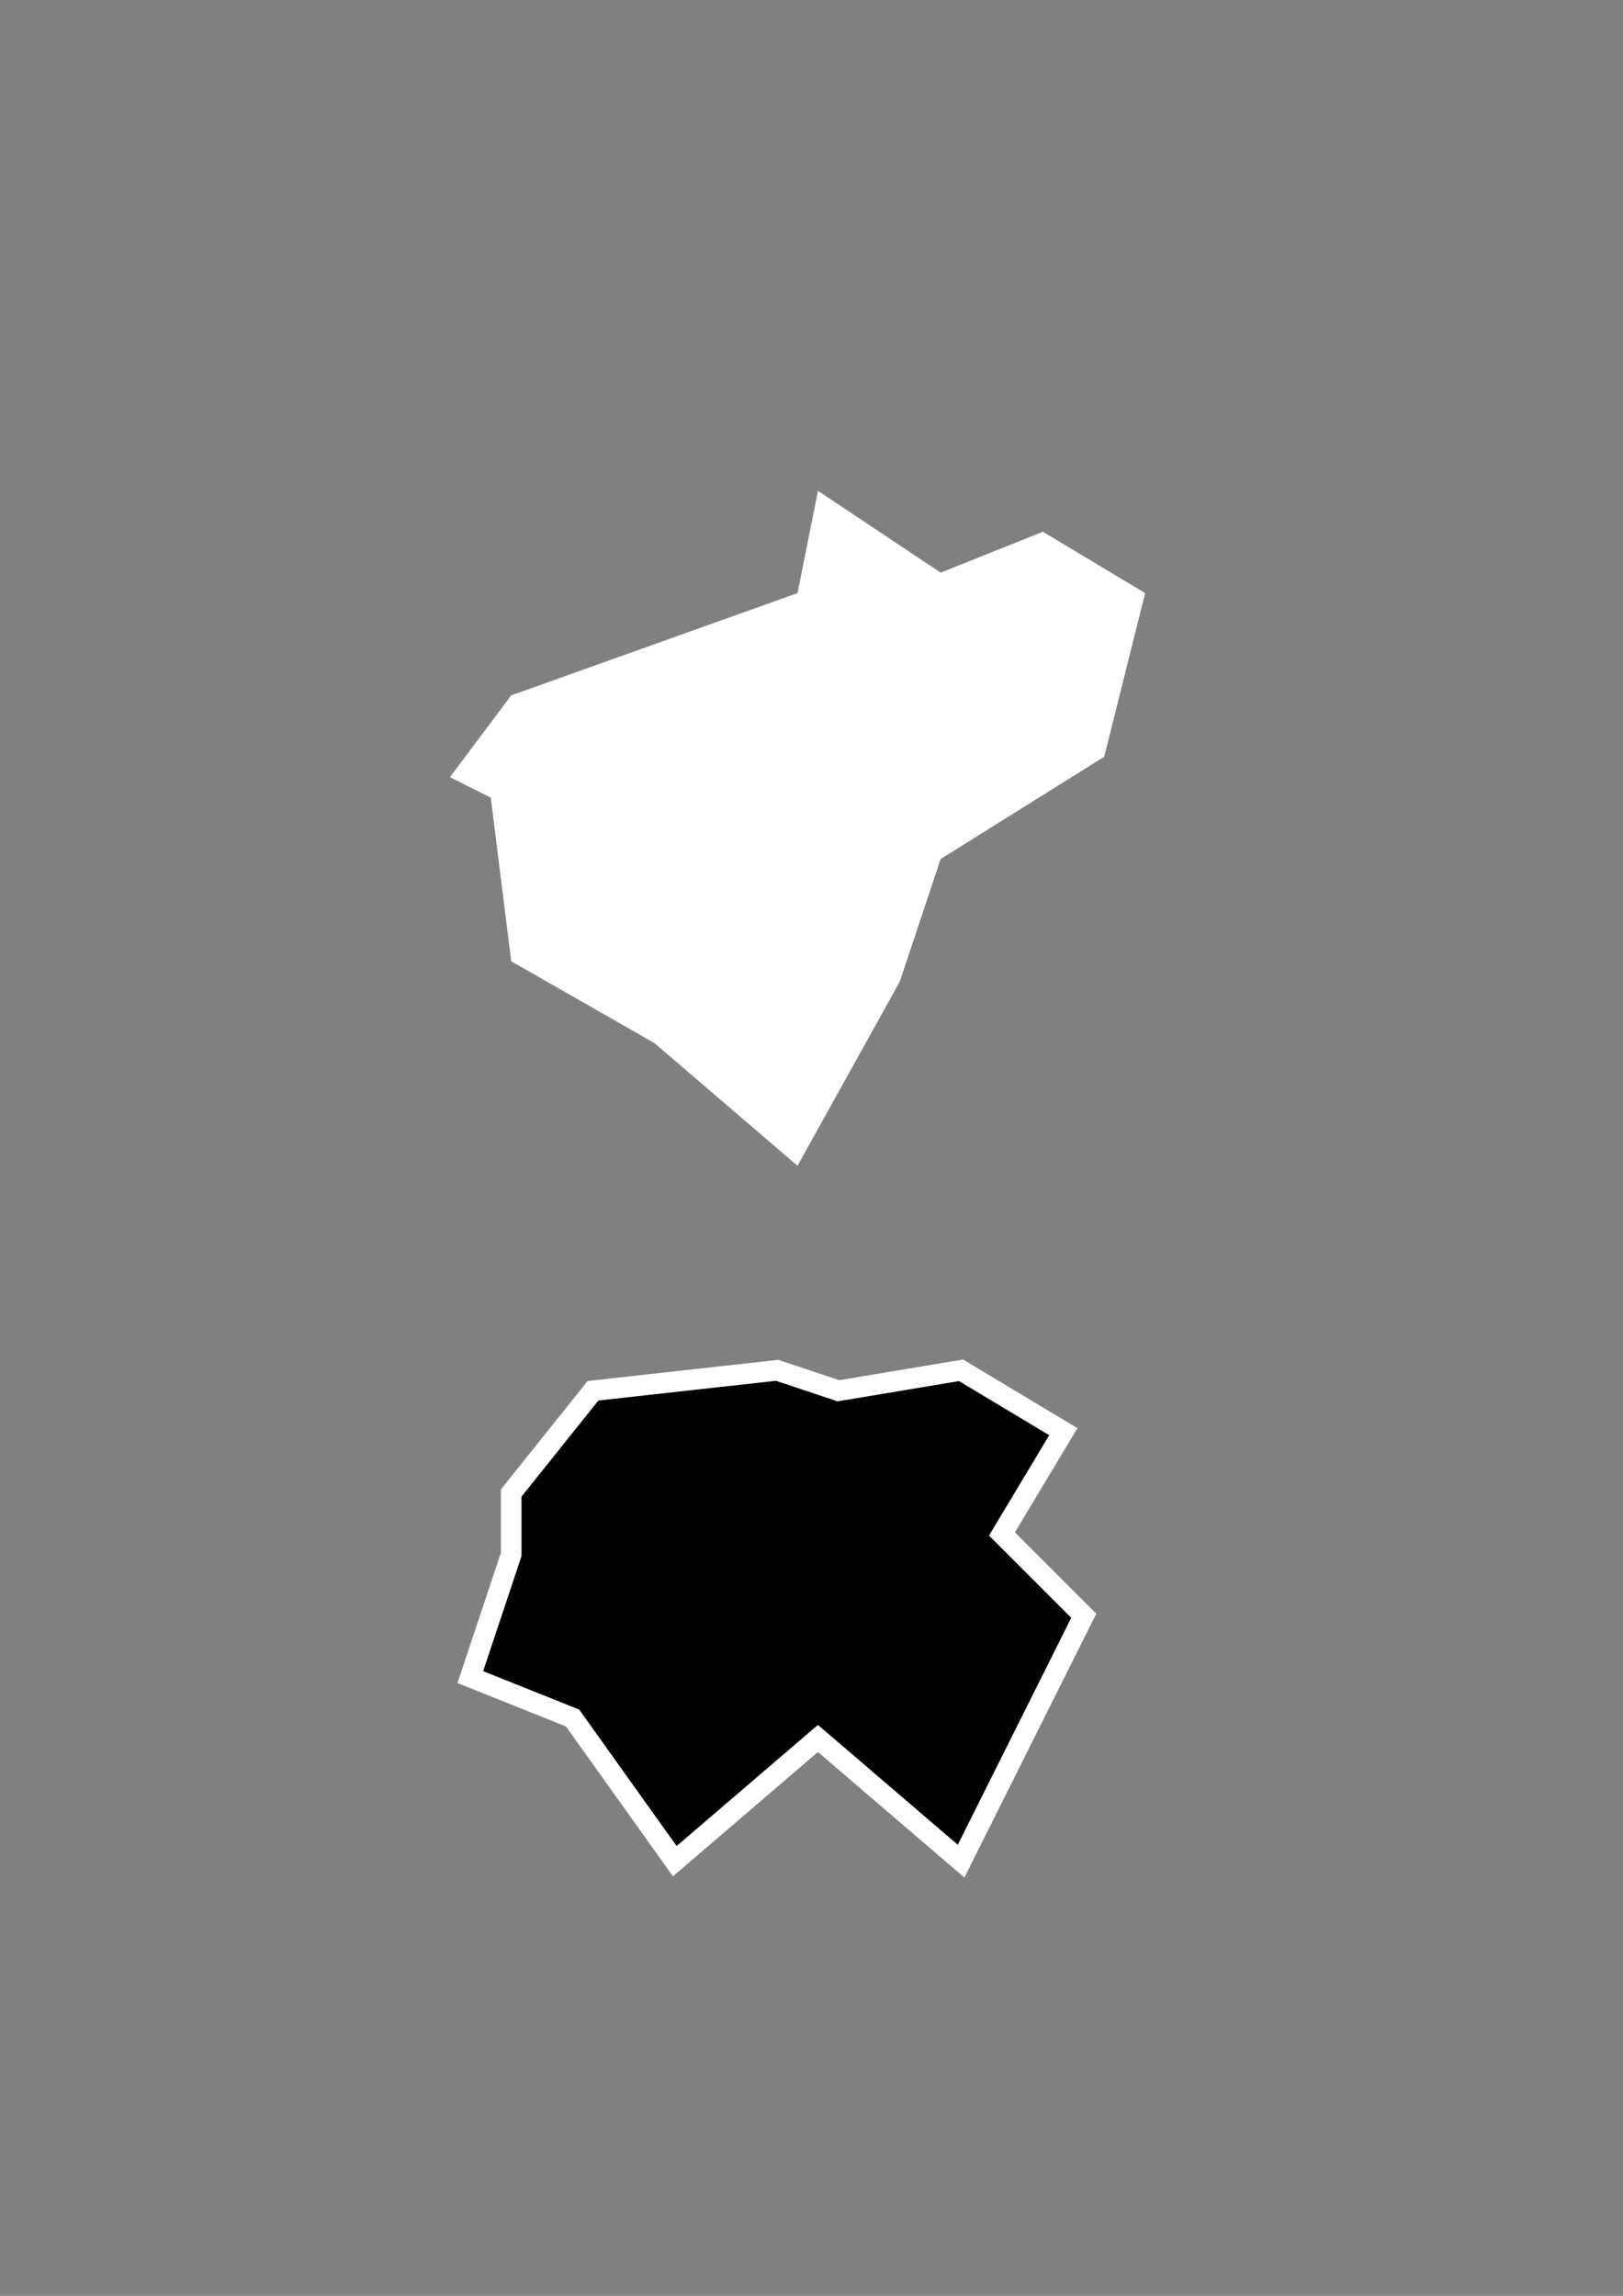 <?xml version="1.0" encoding="UTF-8" standalone="no"?>
<!-- Created with Inkscape (http://www.inkscape.org/) -->

<svg
   width="210mm"
   height="297mm"
   viewBox="0 0 210 297"
   version="1.1"
   id="svg2936"
   inkscape:version="1.2.2 (732a01da63, 2022-12-09)"
   sodipodi:docname="asteroid.svg"
   xmlns:inkscape="http://www.inkscape.org/namespaces/inkscape"
   xmlns:sodipodi="http://sodipodi.sourceforge.net/DTD/sodipodi-0.dtd"
   xmlns="http://www.w3.org/2000/svg"
   xmlns:svg="http://www.w3.org/2000/svg">
  <rect x="0" y="0" width="210" height="297" fill="#808080" stroke="none"/>
  <sodipodi:namedview
     id="namedview2938"
     pagecolor="#ffffff"
     bordercolor="#000000"
     borderopacity="0.25"
     inkscape:showpageshadow="2"
     inkscape:pageopacity="0.0"
     inkscape:pagecheckerboard="true"
     inkscape:deskcolor="#d1d1d1"
     inkscape:document-units="mm"
     showgrid="true"
     inkscape:zoom="1.2938725"
     inkscape:cx="626.80056"
     inkscape:cy="554.15044"
     inkscape:window-width="2560"
     inkscape:window-height="1369"
     inkscape:window-x="1072"
     inkscape:window-y="323"
     inkscape:window-maximized="1"
     inkscape:current-layer="layer1">
    <inkscape:grid
       type="xygrid"
       id="grid3057" />
  </sodipodi:namedview>
  <defs
     id="defs2933" />
  <g
     inkscape:label="Layer 1"
     inkscape:groupmode="layer"
     id="layer1">
    <path
       style="fill:#ffffff;stroke-width:0.265"
       d="m 103.188,76.729 -37.042,13.229 -7.937,10.583 5.292,2.646 2.646,21.167 18.521,10.583 18.521,15.875 13.229,-23.812 5.292,-15.875 21.167,-13.229 5.292,-21.167 -13.229,-7.938 -13.229,5.292 -15.875,-10.583 z"
       id="path3115" />
    <path
       style="fill:#000000;stroke-width:2.665;fill-opacity:1;stroke:#ffffff;stroke-opacity:1;stroke-dasharray:none"
       d="m 100.542,177.271 -23.813,2.646 -10.583,13.229 v 7.938 l -5.292,15.875 13.229,5.292 13.229,18.521 18.521,-15.875 18.521,15.875 15.875,-31.75 -10.583,-10.583 7.938,-13.229 -13.229,-7.938 -15.875,2.646 z"
       id="path3117"
       inkscape:export-filename="asteroid_big.png"
       inkscape:export-xdpi="97.025566"
       inkscape:export-ydpi="97.025566" />
  </g>
</svg>
